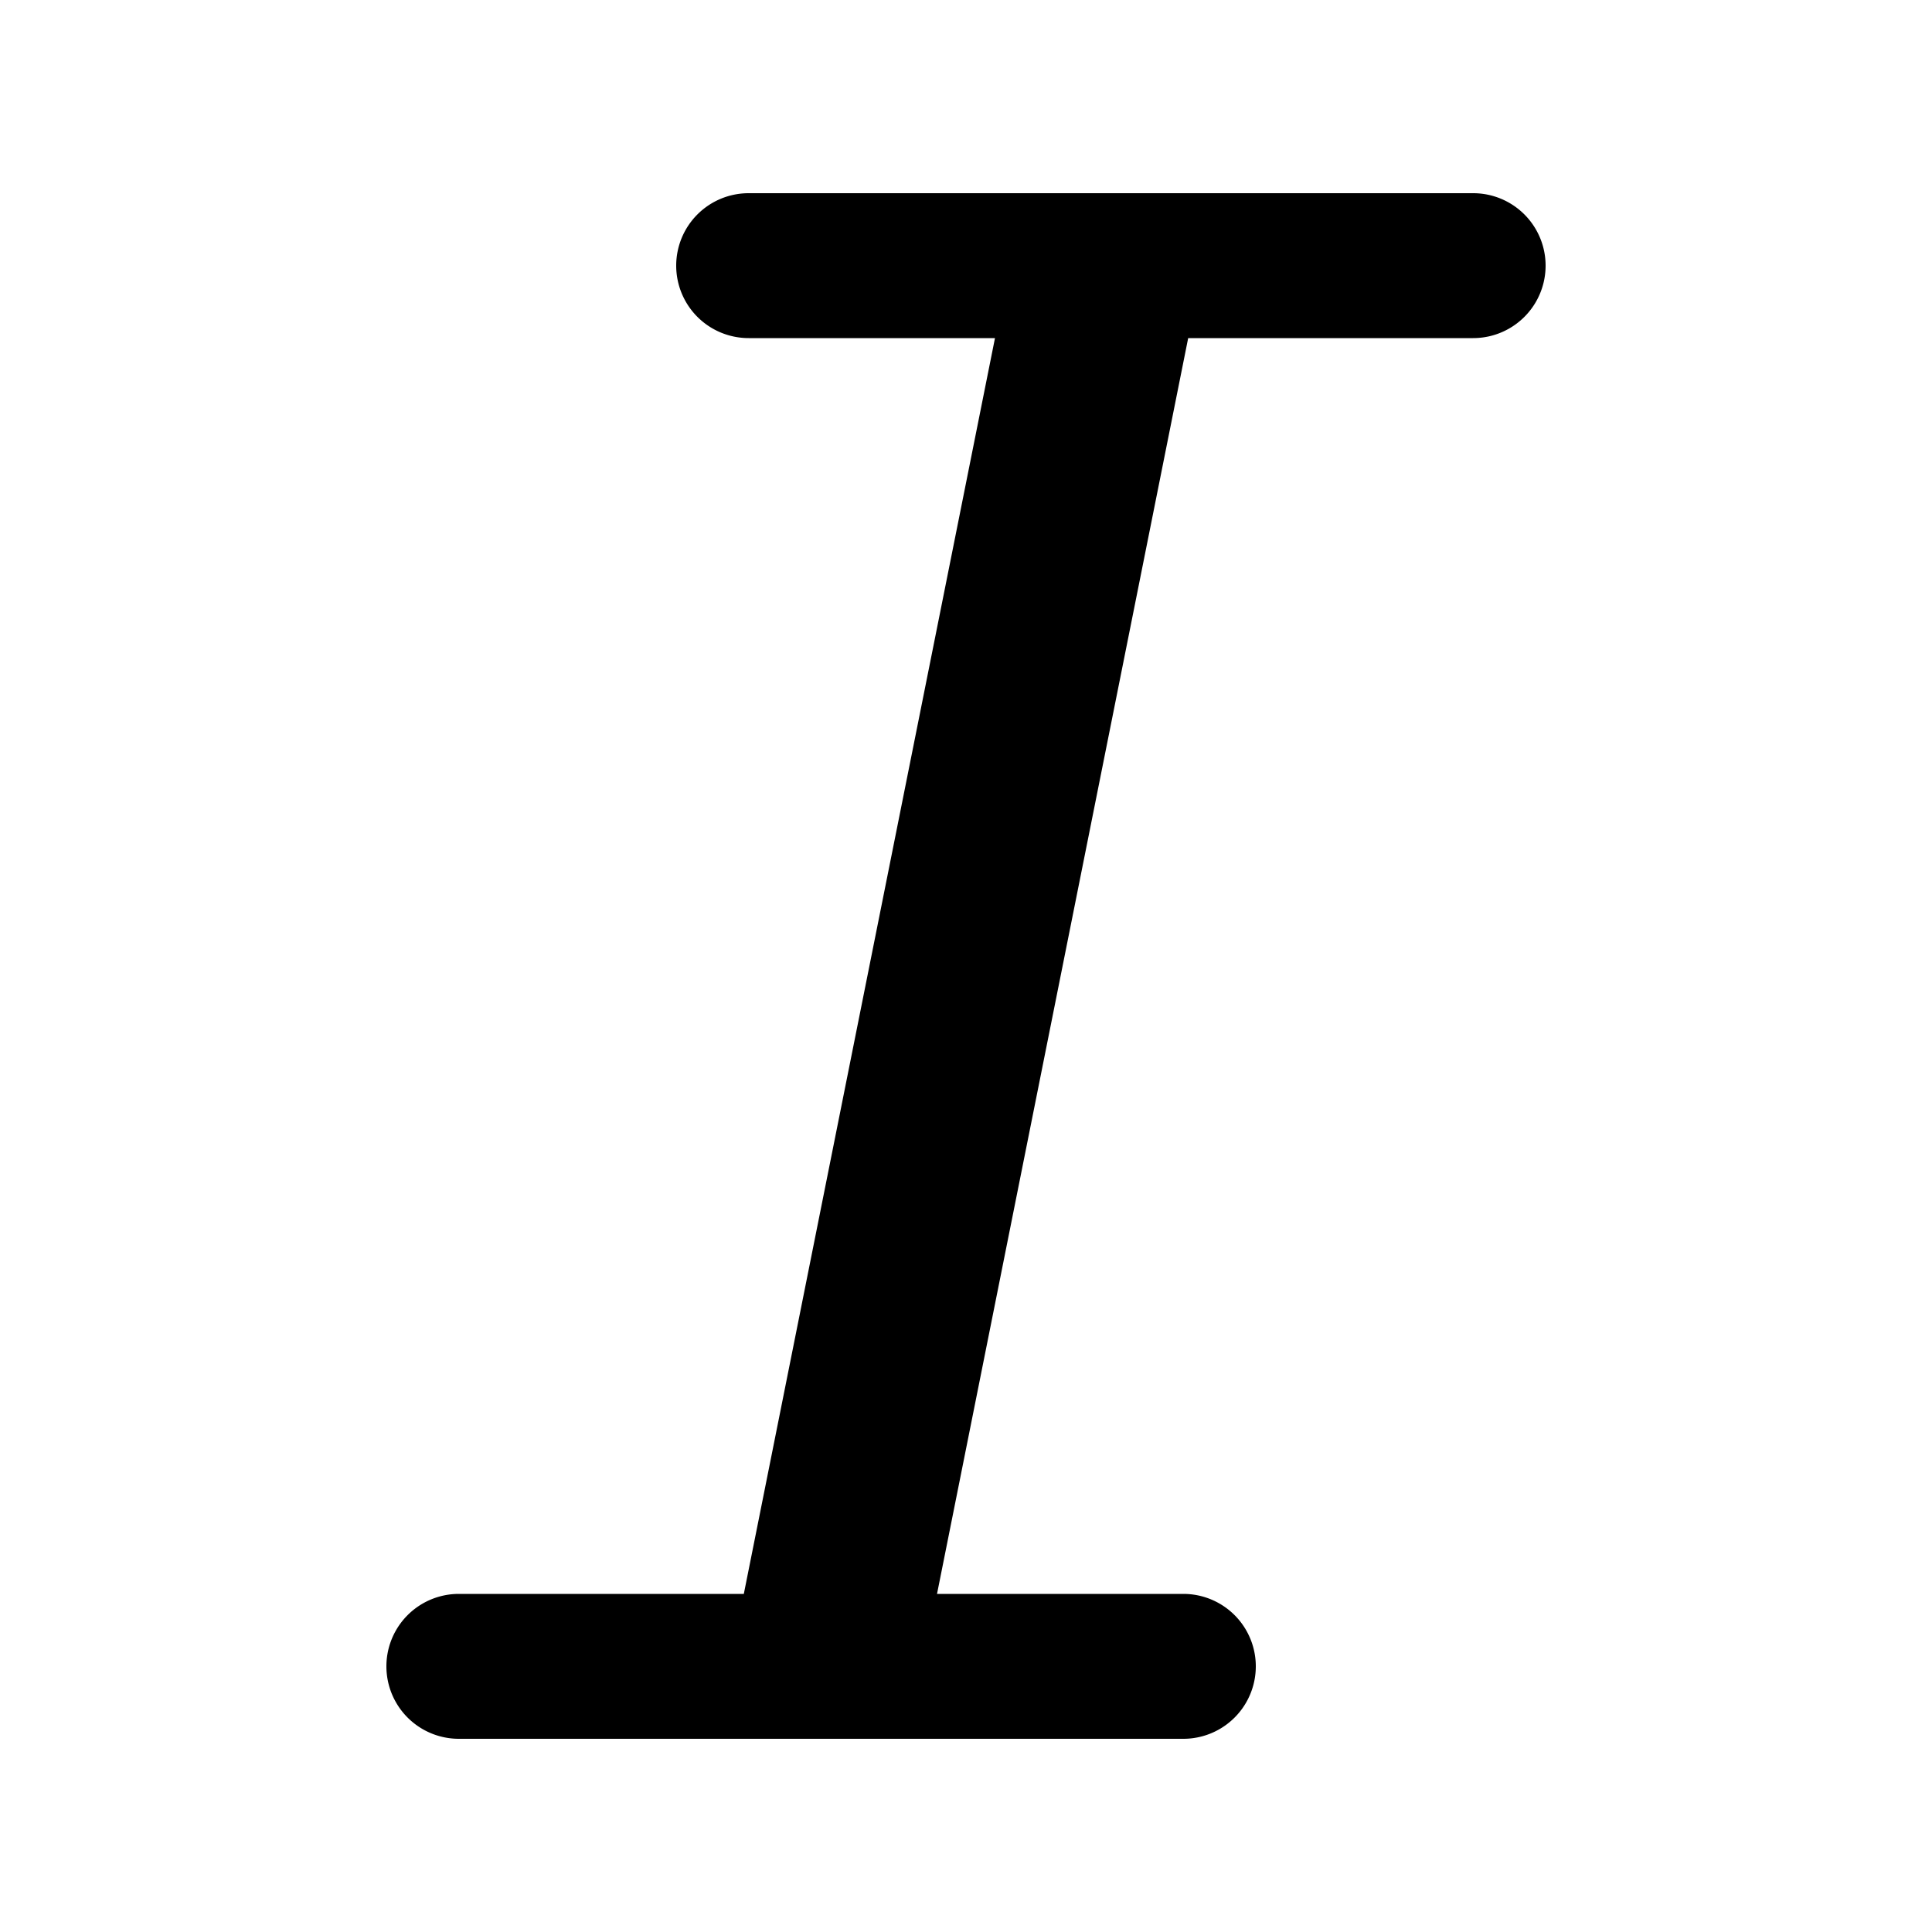 <svg data-2cq="true" aria-hidden="true" viewBox="0 0 20 20" class="" xmlns="http://www.w3.org/2000/svg"><path fill="currentColor" fill-rule="evenodd" d="M7 2.75A.75.75 0 0 1 7.75 2h7.5a.75.75 0 0 1 0 1.5H12.3l-2.6 13h2.55a.75.75 0 0 1 0 1.5h-7.5a.75.75 0 0 1 0-1.5H7.7l2.6-13H7.75A.75.75 0 0 1 7 2.75Z" clip-rule="evenodd"></path></svg>
